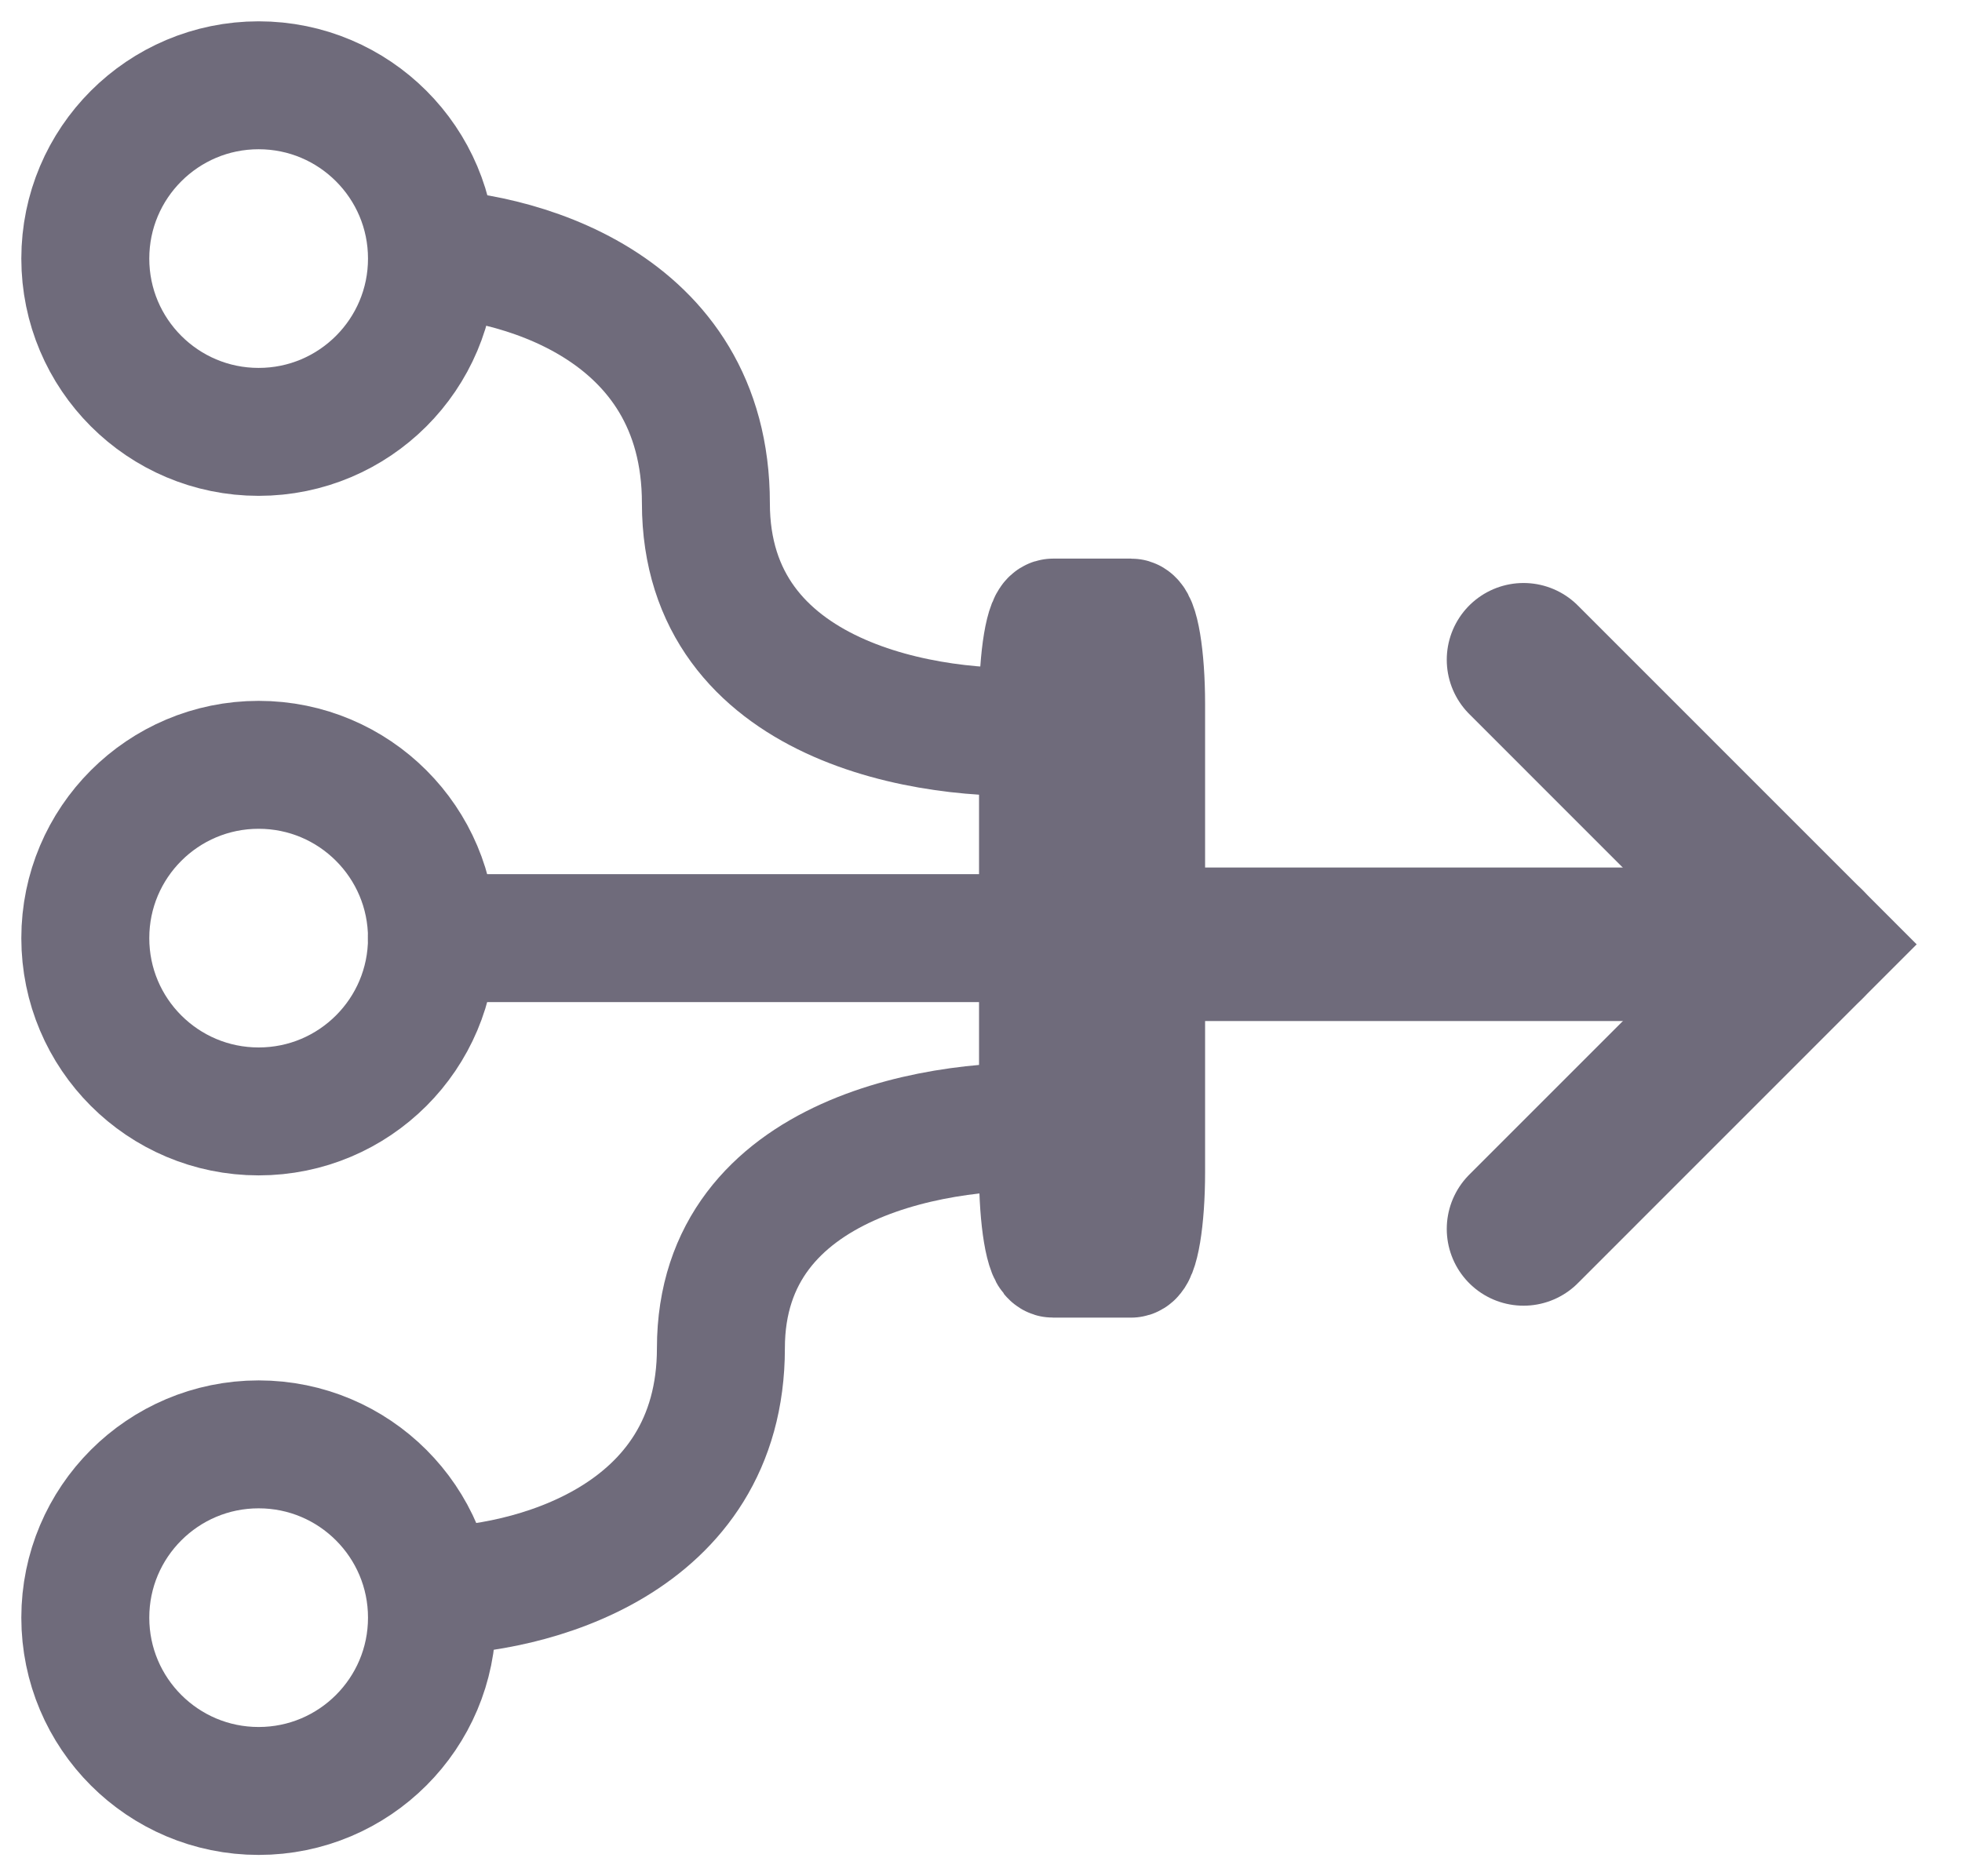 <svg width="23" height="22" viewBox="0 0 23 22" fill="none" xmlns="http://www.w3.org/2000/svg">
<path d="M21.196 11.072L13.469 11.072" stroke="#6F6B7B" stroke-width="1.8" stroke-miterlimit="10" stroke-linecap="round"/>
<path d="M17.86 7.736L21.196 11.073L17.86 14.41" stroke="#6F6B7B" stroke-width="1.8" stroke-miterlimit="10" stroke-linecap="round"/>
<path d="M12.345 14.75H13.259C13.352 14.75 13.427 14.3 13.427 13.745V8.255C13.427 7.7 13.352 7.25 13.259 7.25H12.345C12.252 7.25 12.177 7.7 12.177 8.255V13.745C12.177 14.3 12.252 14.75 12.345 14.75Z" stroke="#6F6B7B" stroke-width="1.4" stroke-miterlimit="10" stroke-linecap="round"/>
<path d="M3.032 8.968C1.91 8.968 1 9.878 1 11C1 12.123 1.91 13.032 3.032 13.032C4.154 13.032 5.064 12.123 5.064 11C5.064 9.878 4.154 8.968 3.032 8.968Z" stroke="#6F6B7B" stroke-width="1.5" stroke-miterlimit="10" stroke-linecap="round"/>
<path d="M3.032 1C1.91 1 1 1.91 1 3.032C1 4.154 1.91 5.064 3.032 5.064C4.154 5.064 5.064 4.154 5.064 3.032C5.064 1.91 4.154 1 3.032 1Z" stroke="#6F6B7B" stroke-width="1.5" stroke-miterlimit="10" stroke-linecap="round"/>
<path d="M3.032 16.936C1.91 16.936 1 17.846 1 18.968C1 20.09 1.91 21 3.032 21C4.154 21 5.064 20.09 5.064 18.968C5.064 17.846 4.154 16.936 3.032 16.936Z" stroke="#6F6B7B" stroke-width="1.5" stroke-miterlimit="10" stroke-linecap="round"/>
<path d="M12.249 11H5.063" stroke="#6F6B7B" stroke-width="1.5" stroke-miterlimit="10" stroke-linecap="round"/>
<path d="M4.864 2.962C6.001 2.962 8.275 3.55 8.275 5.9C8.275 8.251 10.918 8.66 12.24 8.571" stroke="#6F6B7B" stroke-width="1.5"/>
<path d="M5.039 18.654C6.176 18.654 8.451 18.085 8.451 15.808C8.451 13.531 11.094 13.135 12.415 13.221" stroke="#6F6B7B" stroke-width="1.5"/>
</svg>
